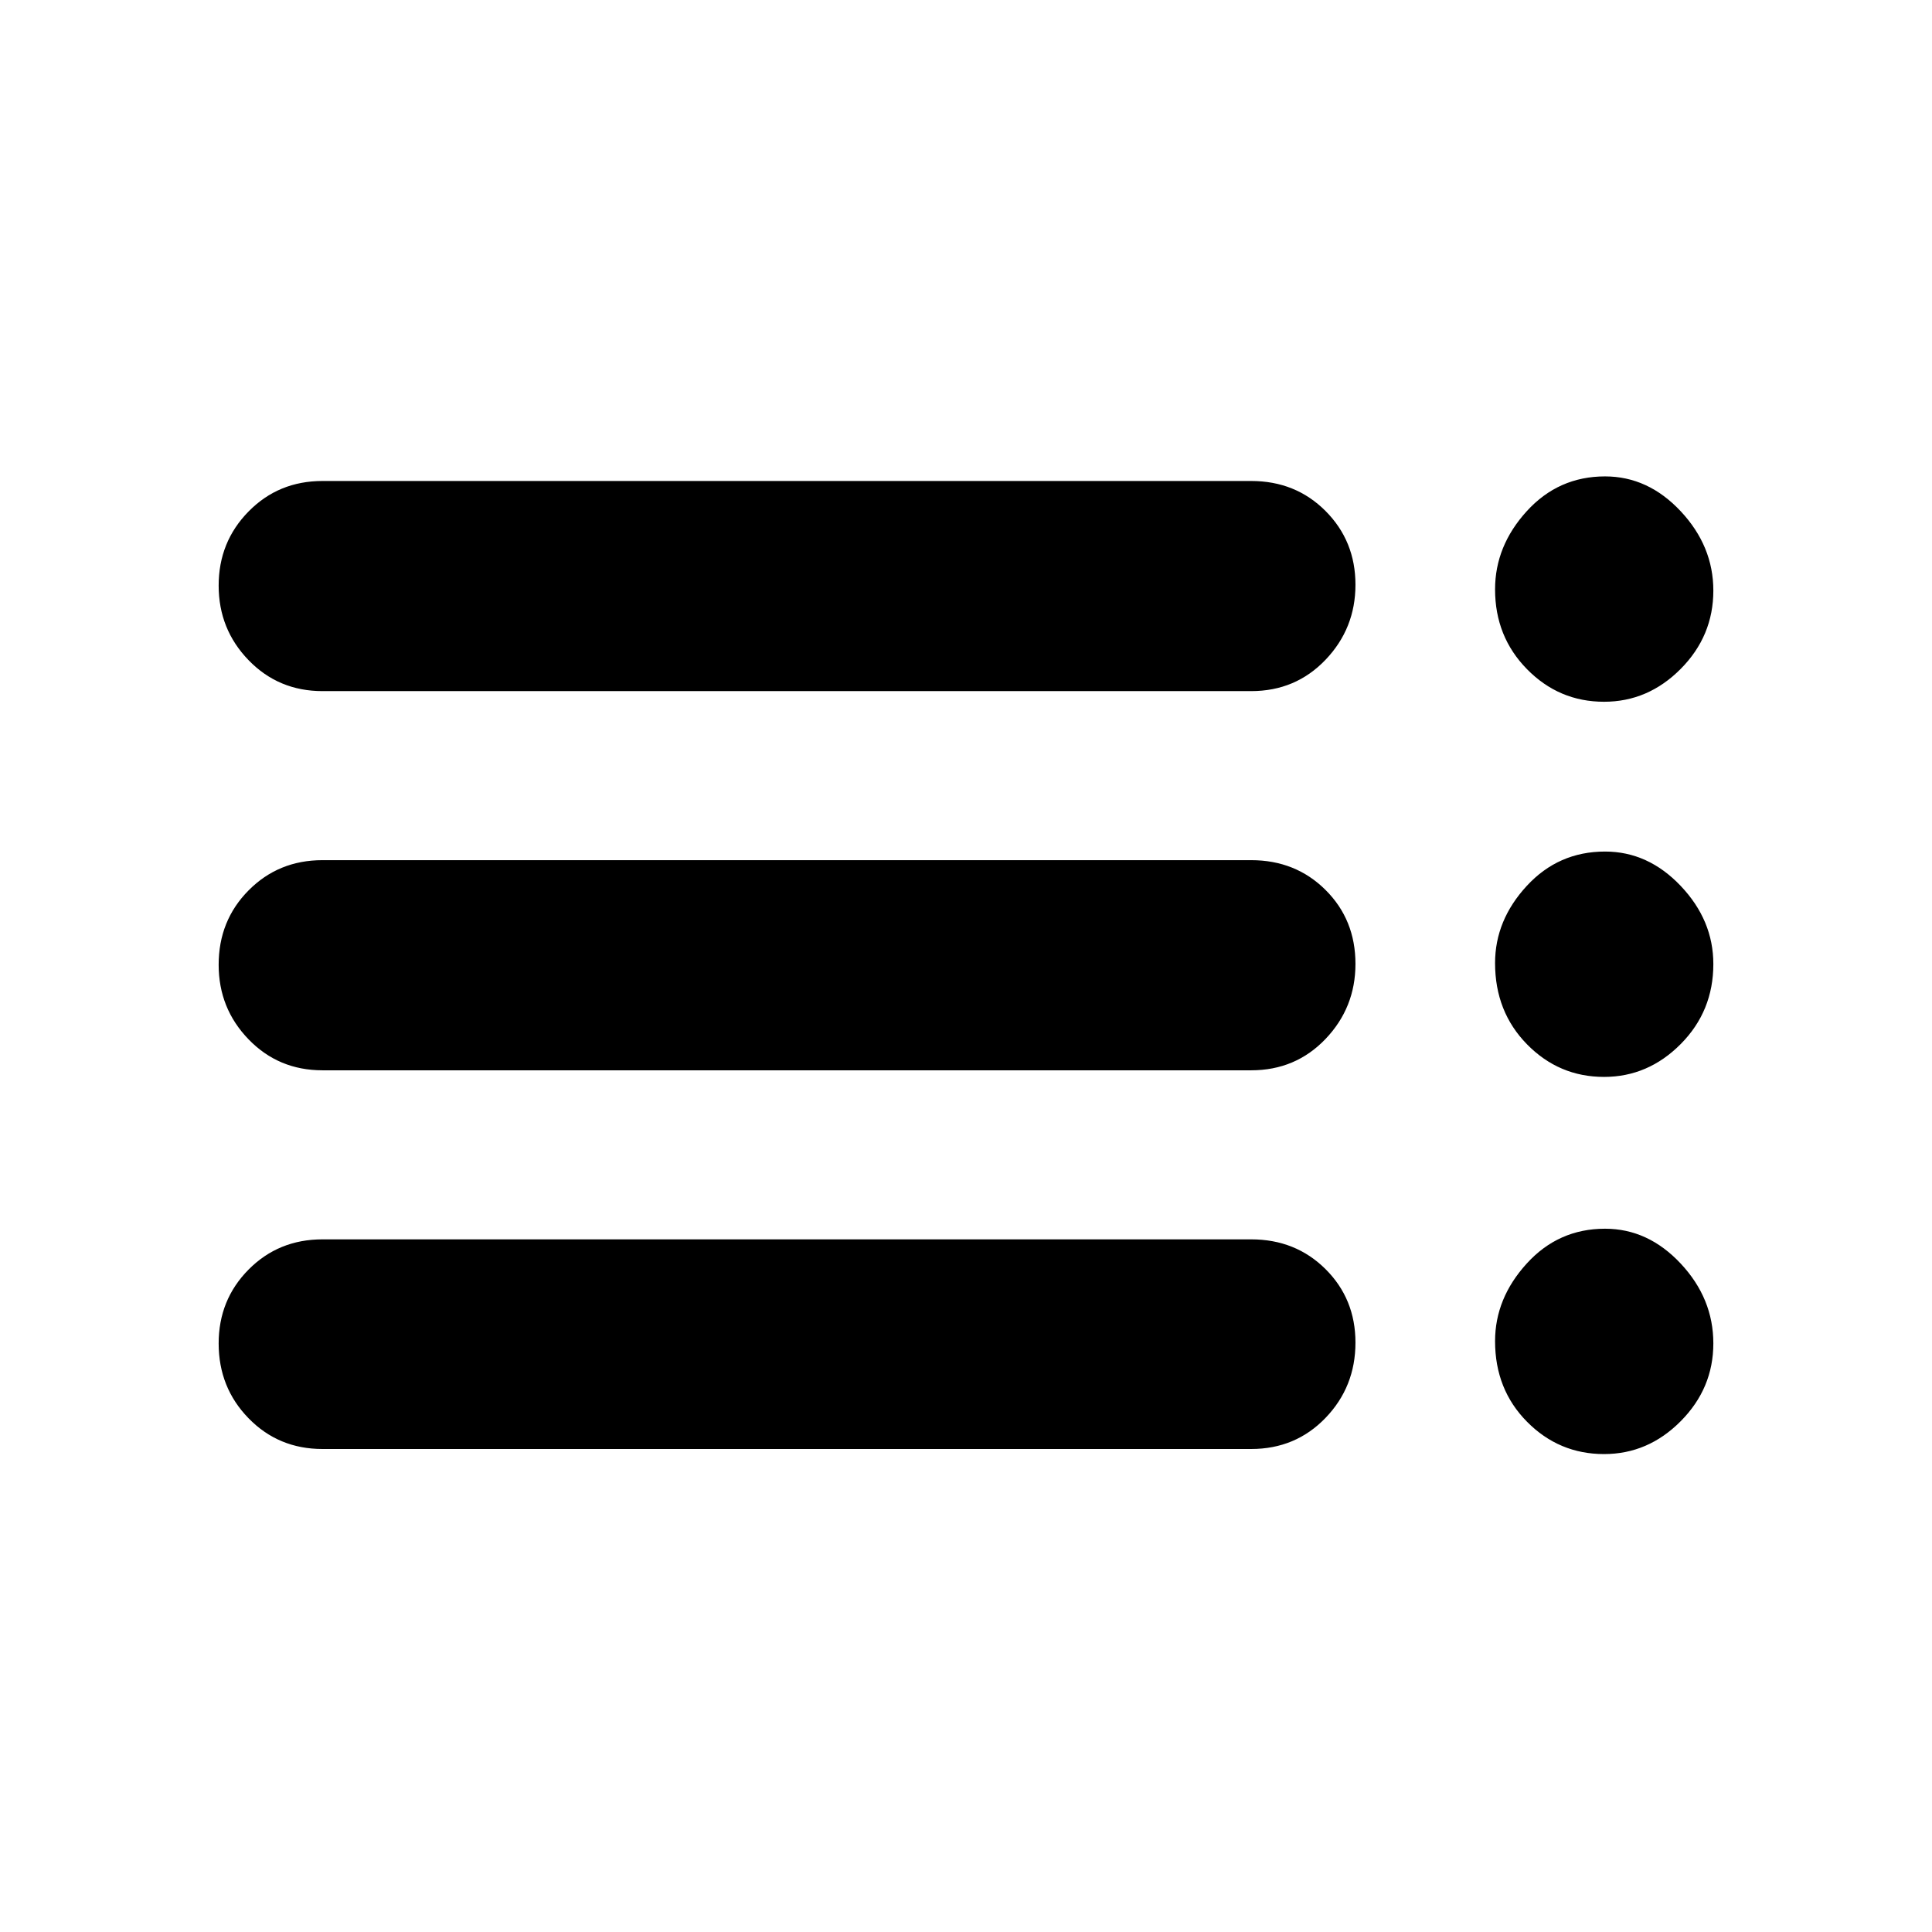 <svg xmlns="http://www.w3.org/2000/svg" height="20" viewBox="0 -960 960 960" width="20"><path d="M160.24-240q-21.84 0-36.71-15.25-14.88-15.24-14.88-37.2 0-21.71 14.88-36.72 14.87-15 36.71-15H621.7q22.07 0 36.95 14.79 14.87 14.8 14.87 36.51 0 21.96-14.87 37.41Q643.77-240 621.7-240H160.24Zm0-188.17q-21.84 0-36.71-15.37-14.88-15.36-14.88-37.08 0-21.96 14.88-36.96 14.87-15.01 36.71-15.01H621.7q22.07 0 36.95 14.8 14.87 14.79 14.87 36.75 0 21.71-14.87 37.29-14.88 15.58-36.95 15.58H160.24Zm0-188.42q-21.84 0-36.71-15.36-14.88-15.37-14.88-37.08 0-21.72 14.88-36.84Q138.4-721 160.24-721H621.7q22.07 0 36.95 14.91 14.87 14.92 14.87 36.64 0 21.71-14.87 37.29-14.88 15.57-36.95 15.57H160.24Zm636.8 379.11q-22.37 0-38.26-16.05-15.89-16.05-15.89-40.06 0-21.28 15.74-38.57 15.74-17.3 38.91-17.3 21.39 0 37.6 17.33t16.21 39.65q0 22.33-16.21 38.66-16.21 16.34-38.1 16.34Zm0-187.41q-22.37 0-38.26-16.18-15.89-16.19-15.89-40.39 0-21.26 15.74-38.33 15.74-17.08 38.91-17.08 21.39 0 37.6 17.08 16.21 17.07 16.21 38.83 0 23.4-16.21 39.74-16.21 16.33-38.1 16.33Zm0-186.41q-22.37 0-38.26-16.17-15.89-16.16-15.89-39.68 0-21.54 15.74-38.84 15.74-17.29 38.91-17.29 21.39 0 37.6 17.32 16.21 17.33 16.21 39.42 0 22.56-16.21 38.9t-38.1 16.34Z"/></svg>